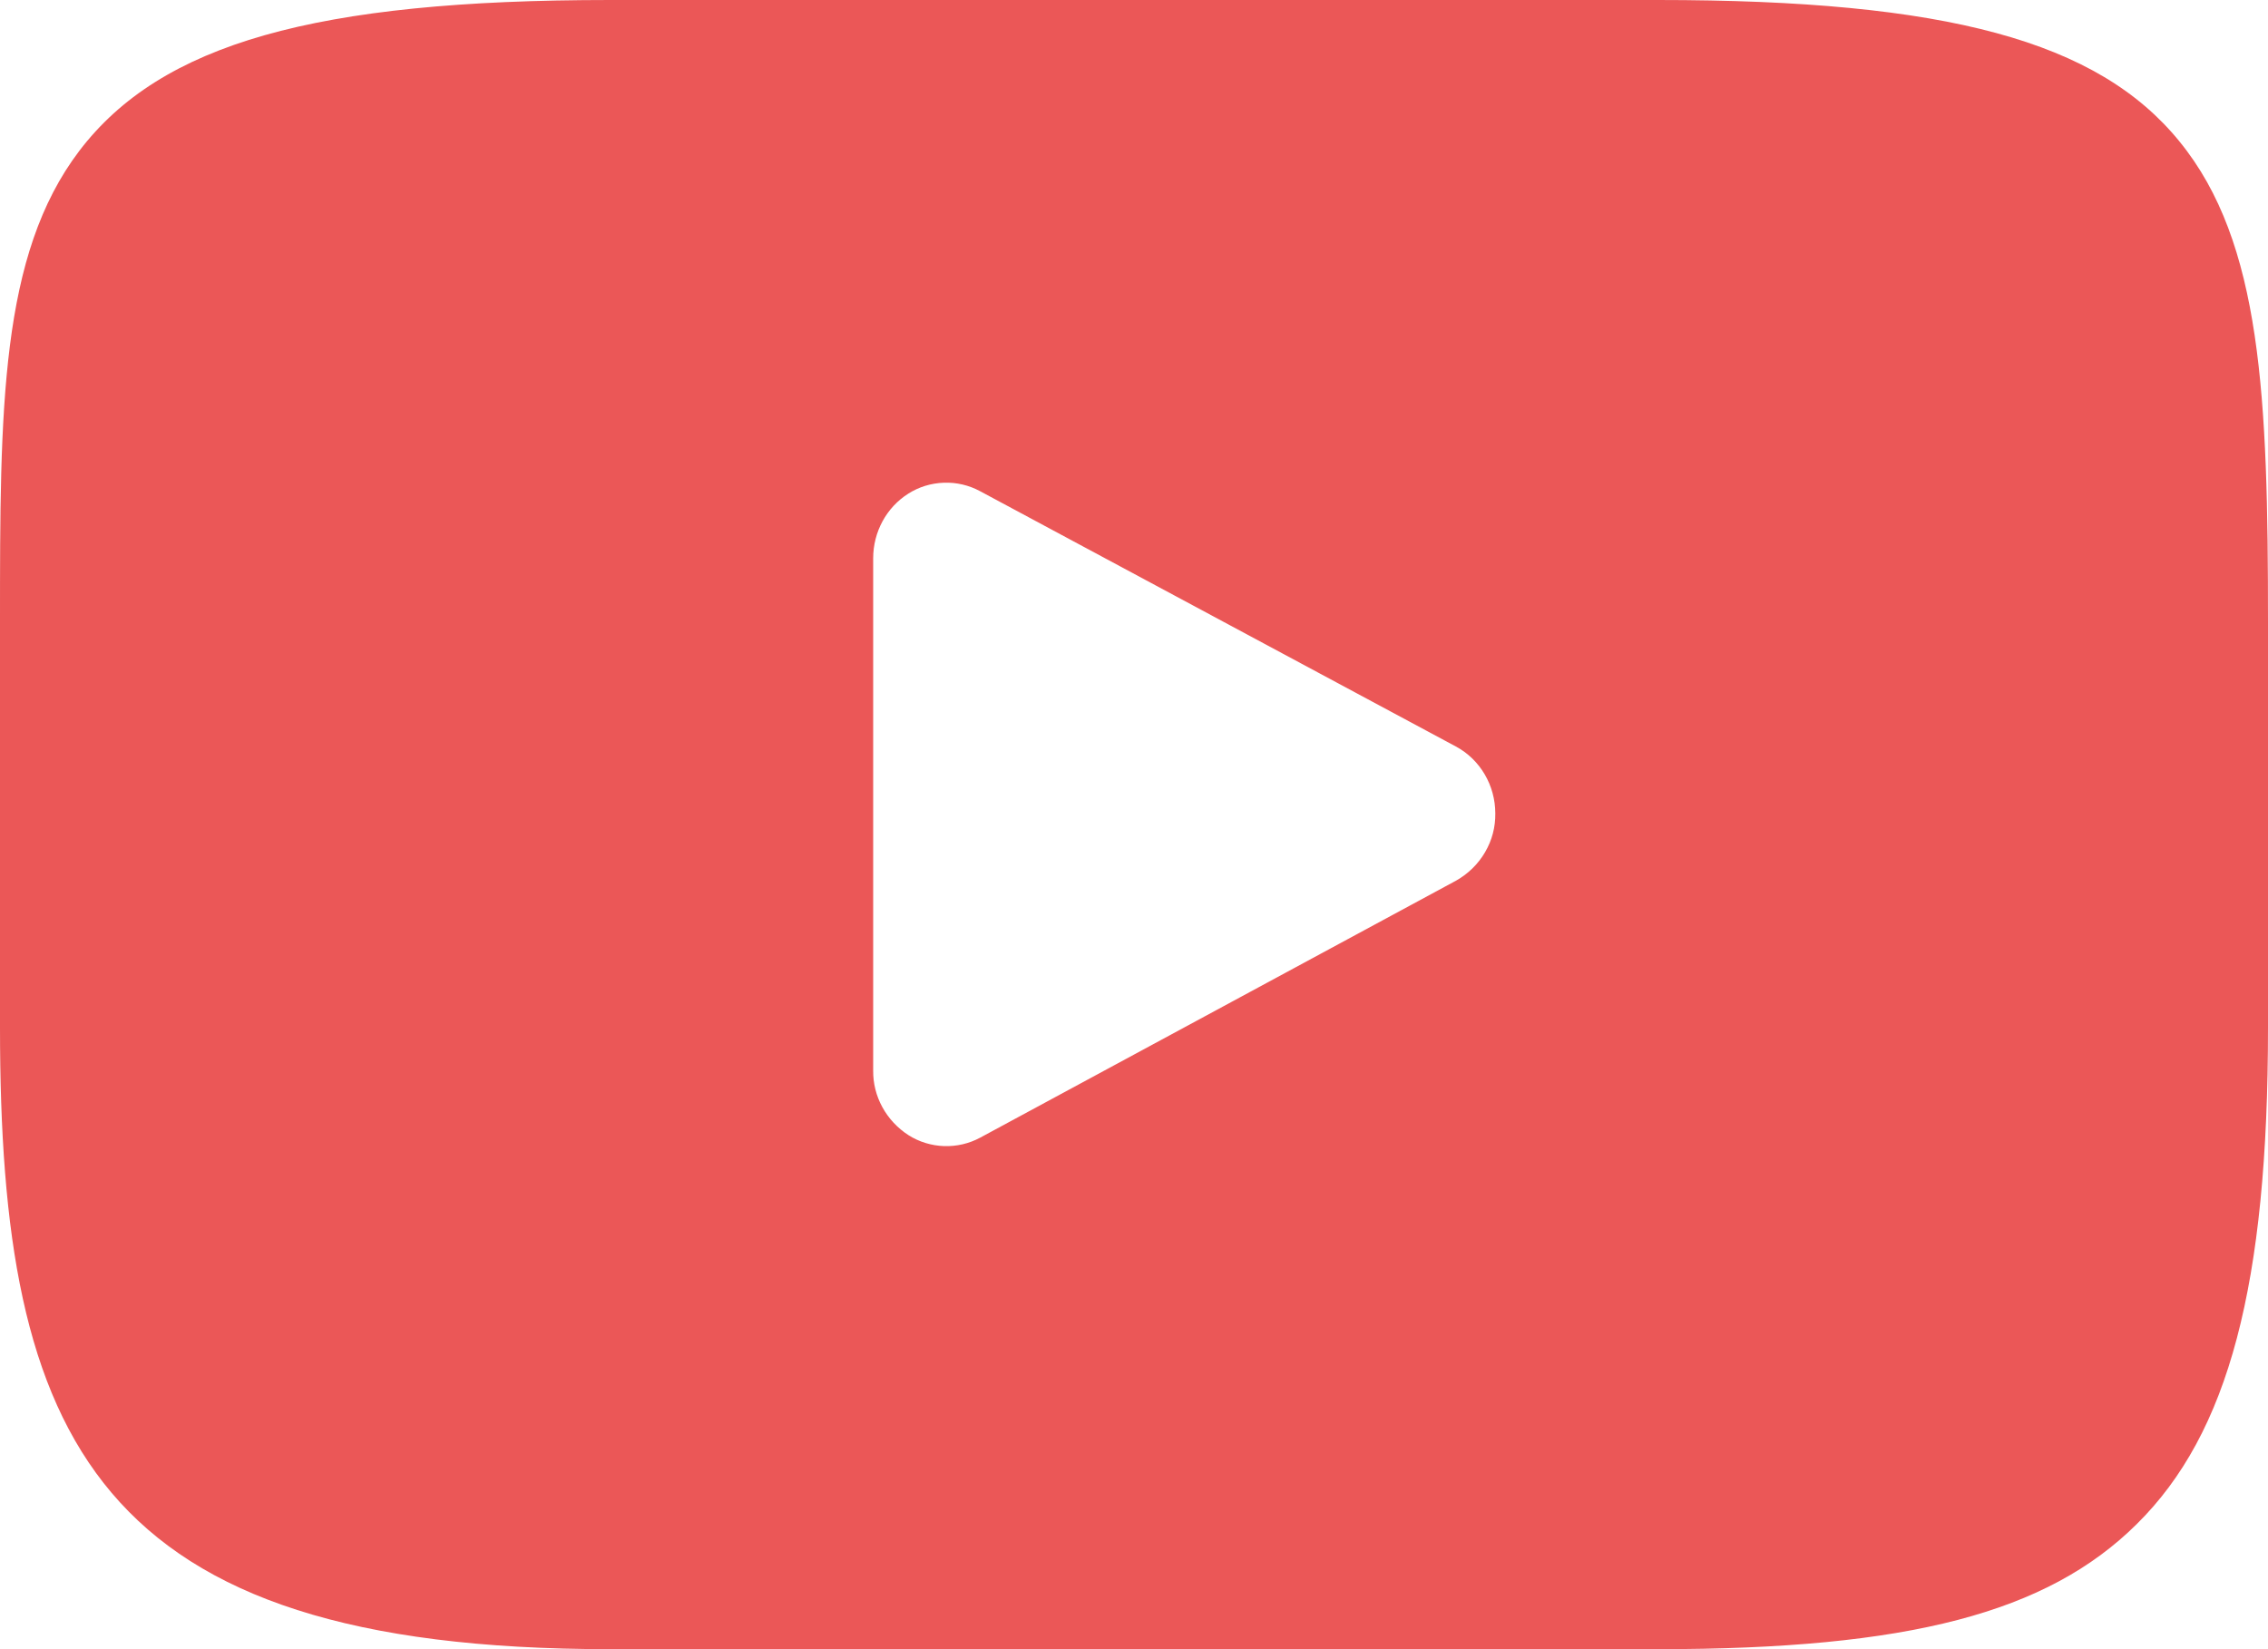 <svg width="33" height="24" viewBox="0 0 33 24" fill="none" xmlns="http://www.w3.org/2000/svg">
<path d="M31.713 2.06C30.525 0.596 28.322 0 24.123 0H8.877C4.579 0 2.343 0.636 1.155 2.194C-1.22935e-07 3.714 0 5.95 0 9.048V14.952C0 20.952 1.374 24 8.877 24H24.123C27.765 24 29.785 23.474 31.09 22.18C32.429 20.858 33 18.696 33 14.952V9.048C33 5.782 32.911 3.53 31.713 2.06ZM21.186 12.816L14.262 16.556C14.101 16.643 13.919 16.685 13.735 16.679C13.551 16.672 13.373 16.618 13.219 16.52C13.059 16.417 12.929 16.277 12.839 16.113C12.749 15.949 12.703 15.766 12.705 15.58V8.124C12.705 7.74 12.899 7.384 13.216 7.184C13.37 7.086 13.549 7.031 13.733 7.025C13.917 7.018 14.099 7.061 14.26 7.148L21.184 10.864C21.535 11.052 21.757 11.428 21.757 11.838C21.76 12.036 21.709 12.23 21.608 12.402C21.508 12.574 21.362 12.717 21.186 12.816Z" fill="#EB5757"/>
</svg>
